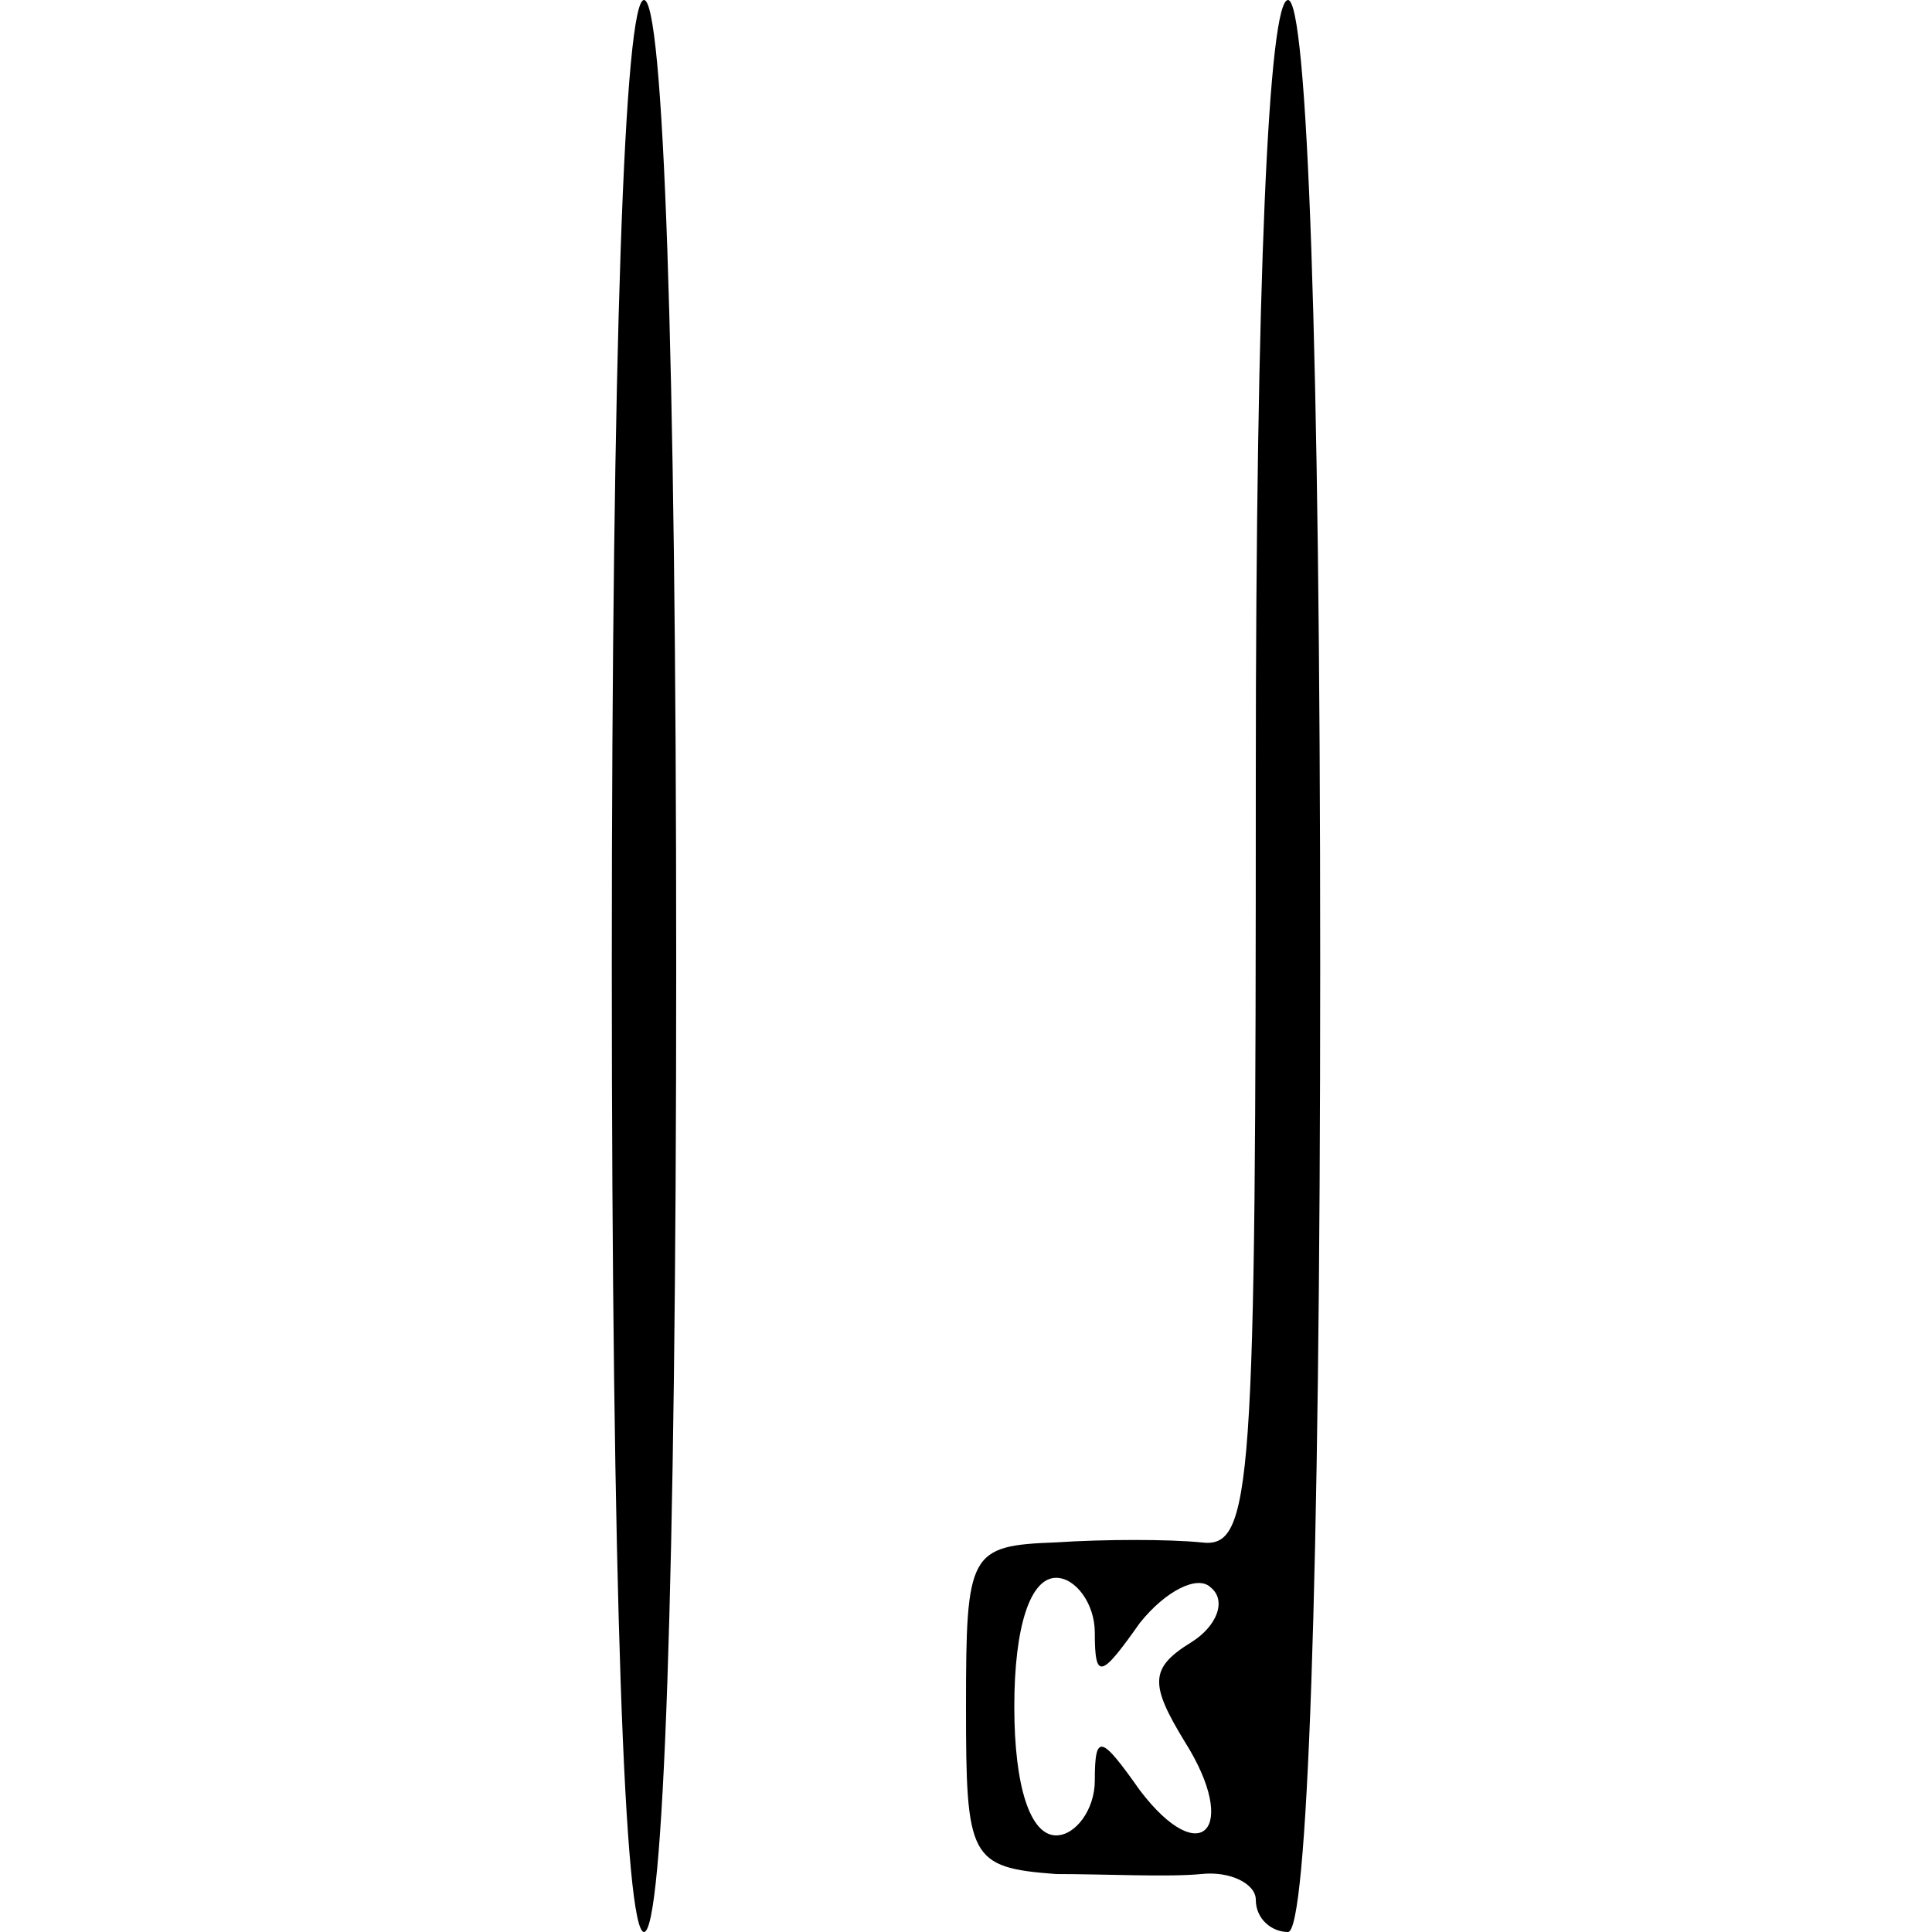 <?xml version="1.0" standalone="no"?>
<!DOCTYPE svg PUBLIC "-//W3C//DTD SVG 20010904//EN"
 "http://www.w3.org/TR/2001/REC-SVG-20010904/DTD/svg10.dtd">
<svg version="1.0" xmlns="http://www.w3.org/2000/svg"
 width="60pt" height="60pt" viewBox="0 0 60 60"
 preserveAspectRatio="xMidYMid meet">
<g transform="translate(0,60) scale(0.1,-0.1)"
fill="#000000" stroke="none">
<path d="M190 300 c0 -193 4 -300 10 -300 6 0 10 107 10 300 0 193 -4 300 -10
300 -6 0 -10 -107 -10 -300z"/>
<path d="M390 359 c0 -223 -1 -240 -17 -238 -10 1 -30 1 -45 0 -27 -1 -28 -3
-28 -51 0 -47 1 -50 28 -52 15 0 35 -1 45 0 9 1 17 -3 17 -8 0 -6 5 -10 10
-10 6 0 10 107 10 300 0 193 -4 300 -10 300 -6 0 -10 -87 -10 -241z m-50 -266
c0 -15 2 -14 14 3 8 10 18 15 22 11 5 -4 2 -12 -6 -17 -13 -8 -13 -13 -2 -31
17 -27 5 -40 -14 -15 -12 17 -14 18 -14 3 0 -9 -6 -17 -12 -17 -8 0 -13 15
-13 40 0 25 5 40 13 40 6 0 12 -8 12 -17z"/>
</g>
</svg>
